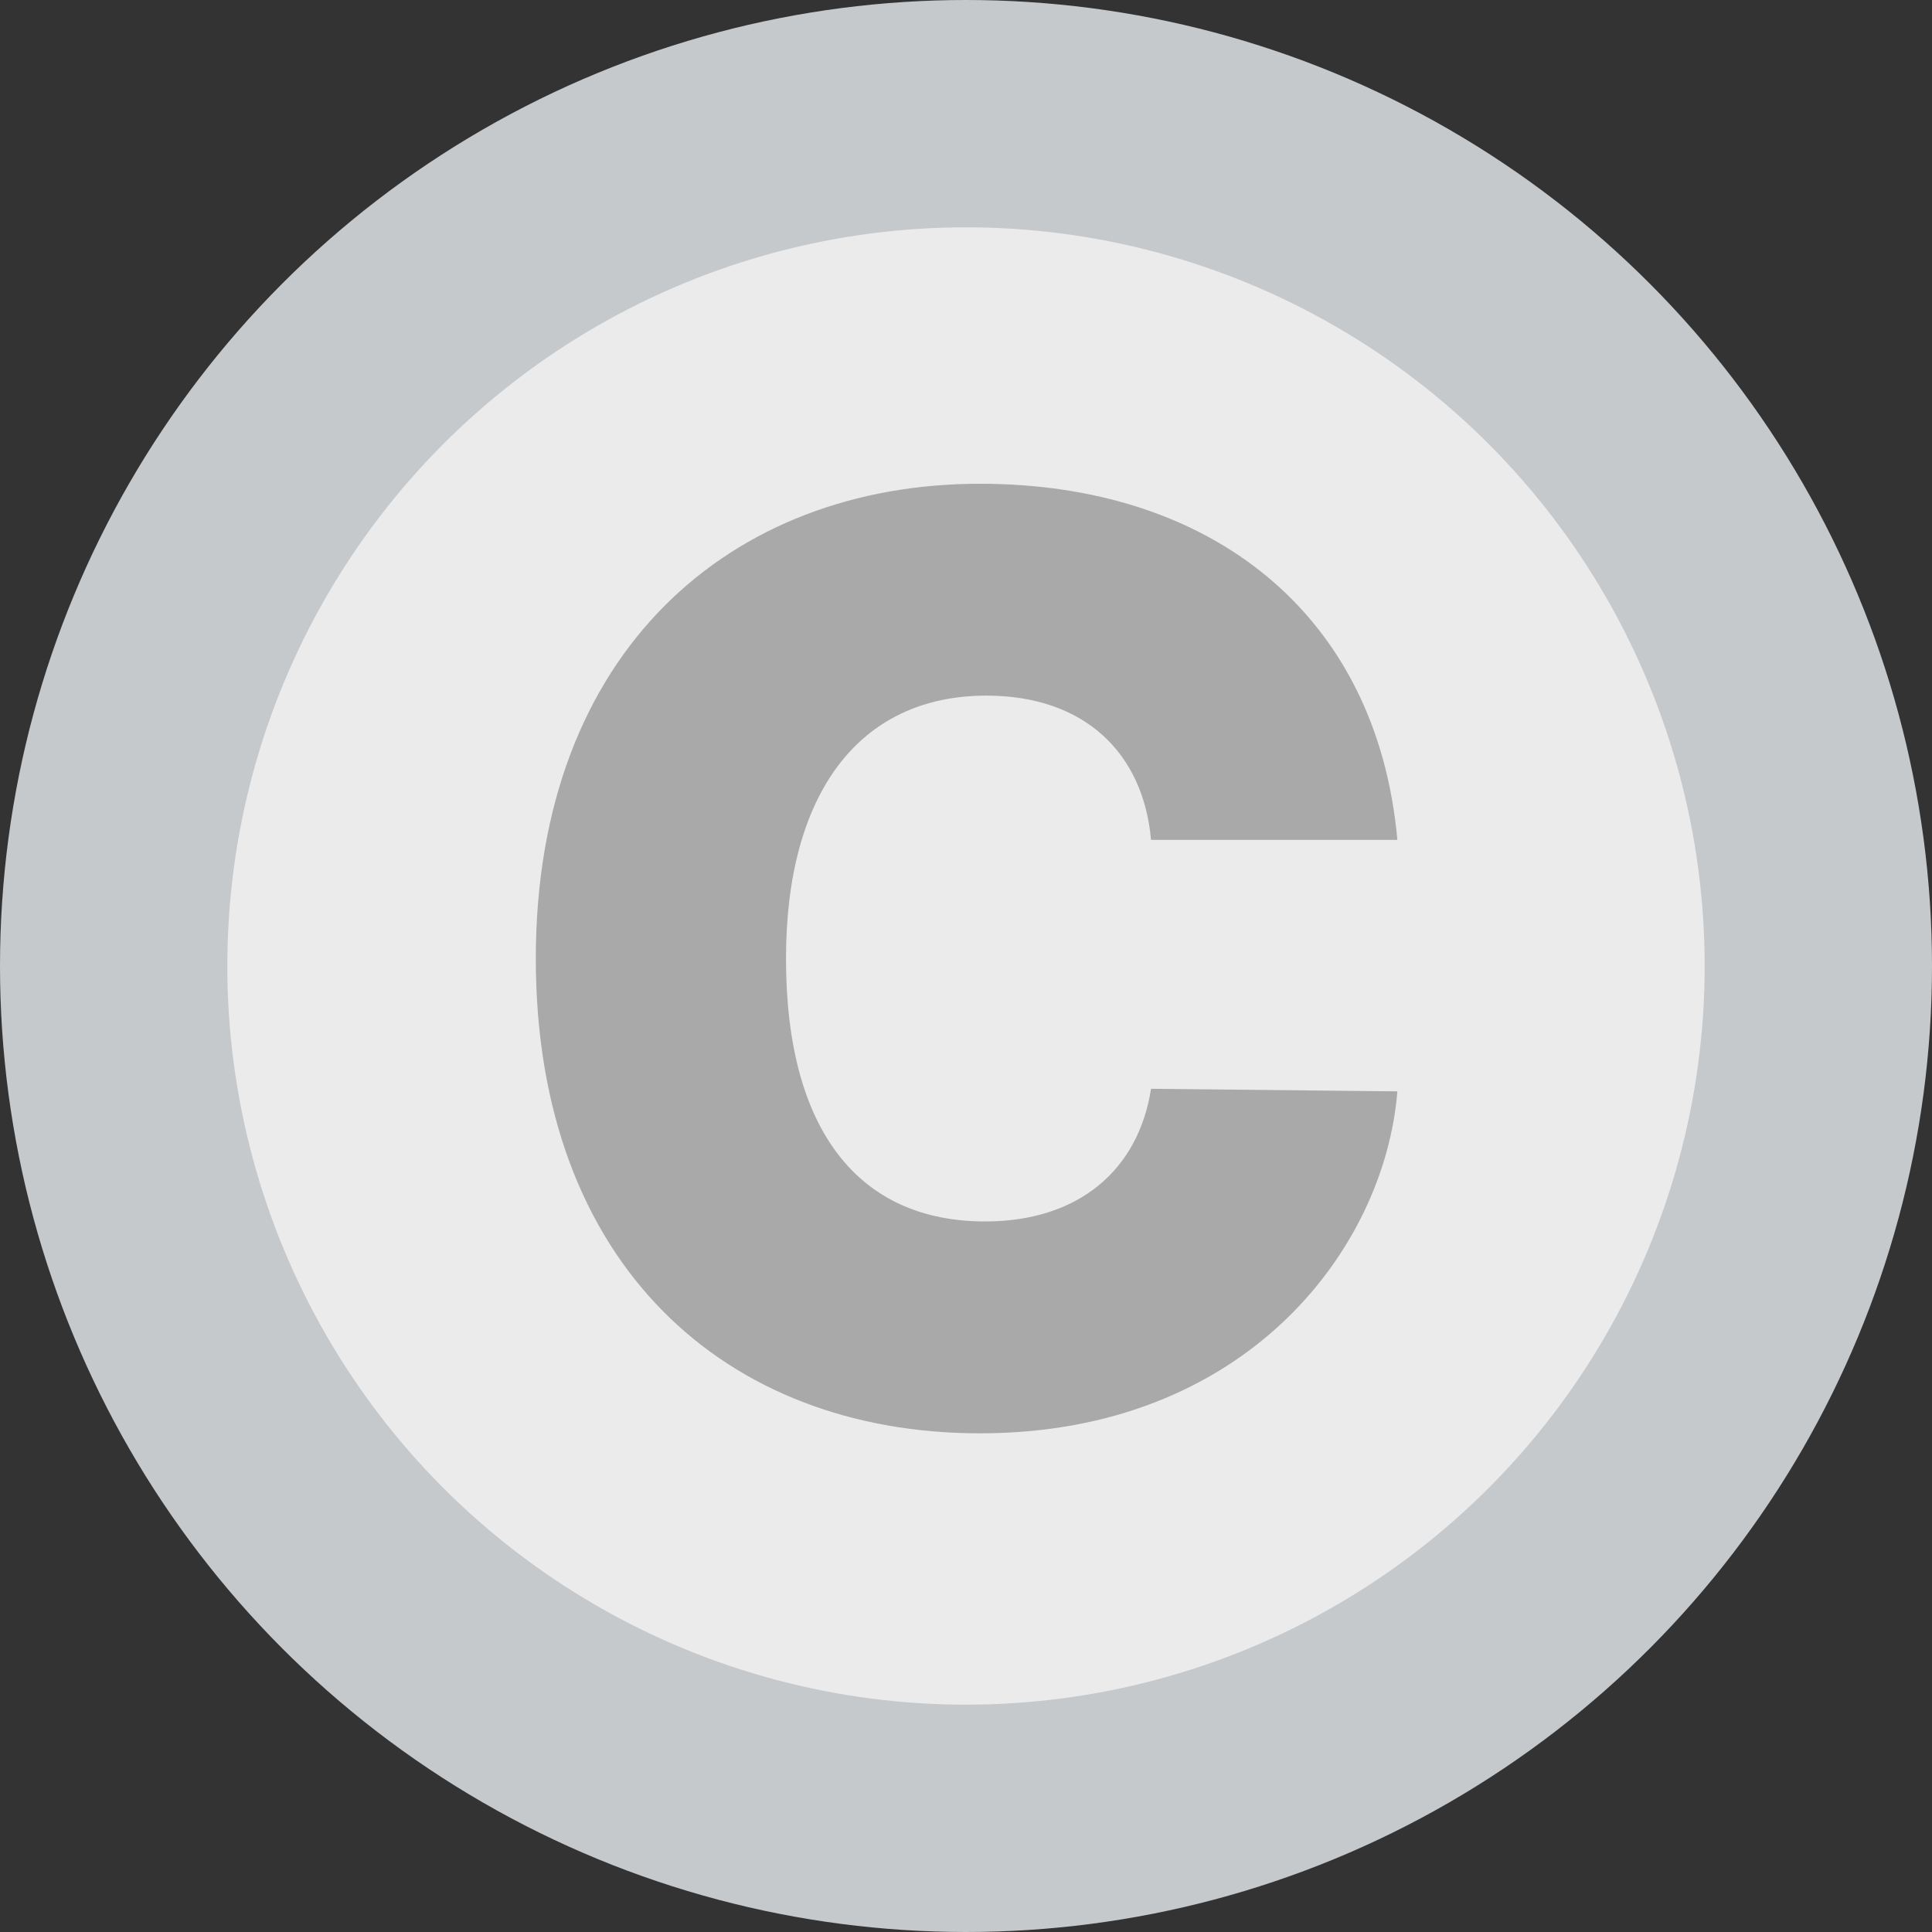 <svg width="18" height="18" viewBox="0 0 18 18" fill="none" xmlns="http://www.w3.org/2000/svg">
<rect x="0" y="0" width="18" height="18" fill="#333333" stroke="none"/>
<circle cx="9" cy="9" r="7.941" fill="#EBEBEB" stroke="#C6C9CC" stroke-width="2.118"/>
<path d="M10.724 7.825C10.652 7.016 10.105 6.481 9.19 6.481C8.001 6.481 7.323 7.397 7.323 8.931C7.323 10.548 8.013 11.38 9.178 11.38C10.046 11.38 10.605 10.905 10.724 10.144L13.019 10.168C12.9 11.642 11.604 13.354 9.13 13.354C6.764 13.354 4.992 11.785 4.992 8.931C4.992 6.065 6.812 4.507 9.13 4.507C11.271 4.507 12.828 5.708 13.019 7.825H10.724Z" fill="#A9A9A9"/>
</svg>

